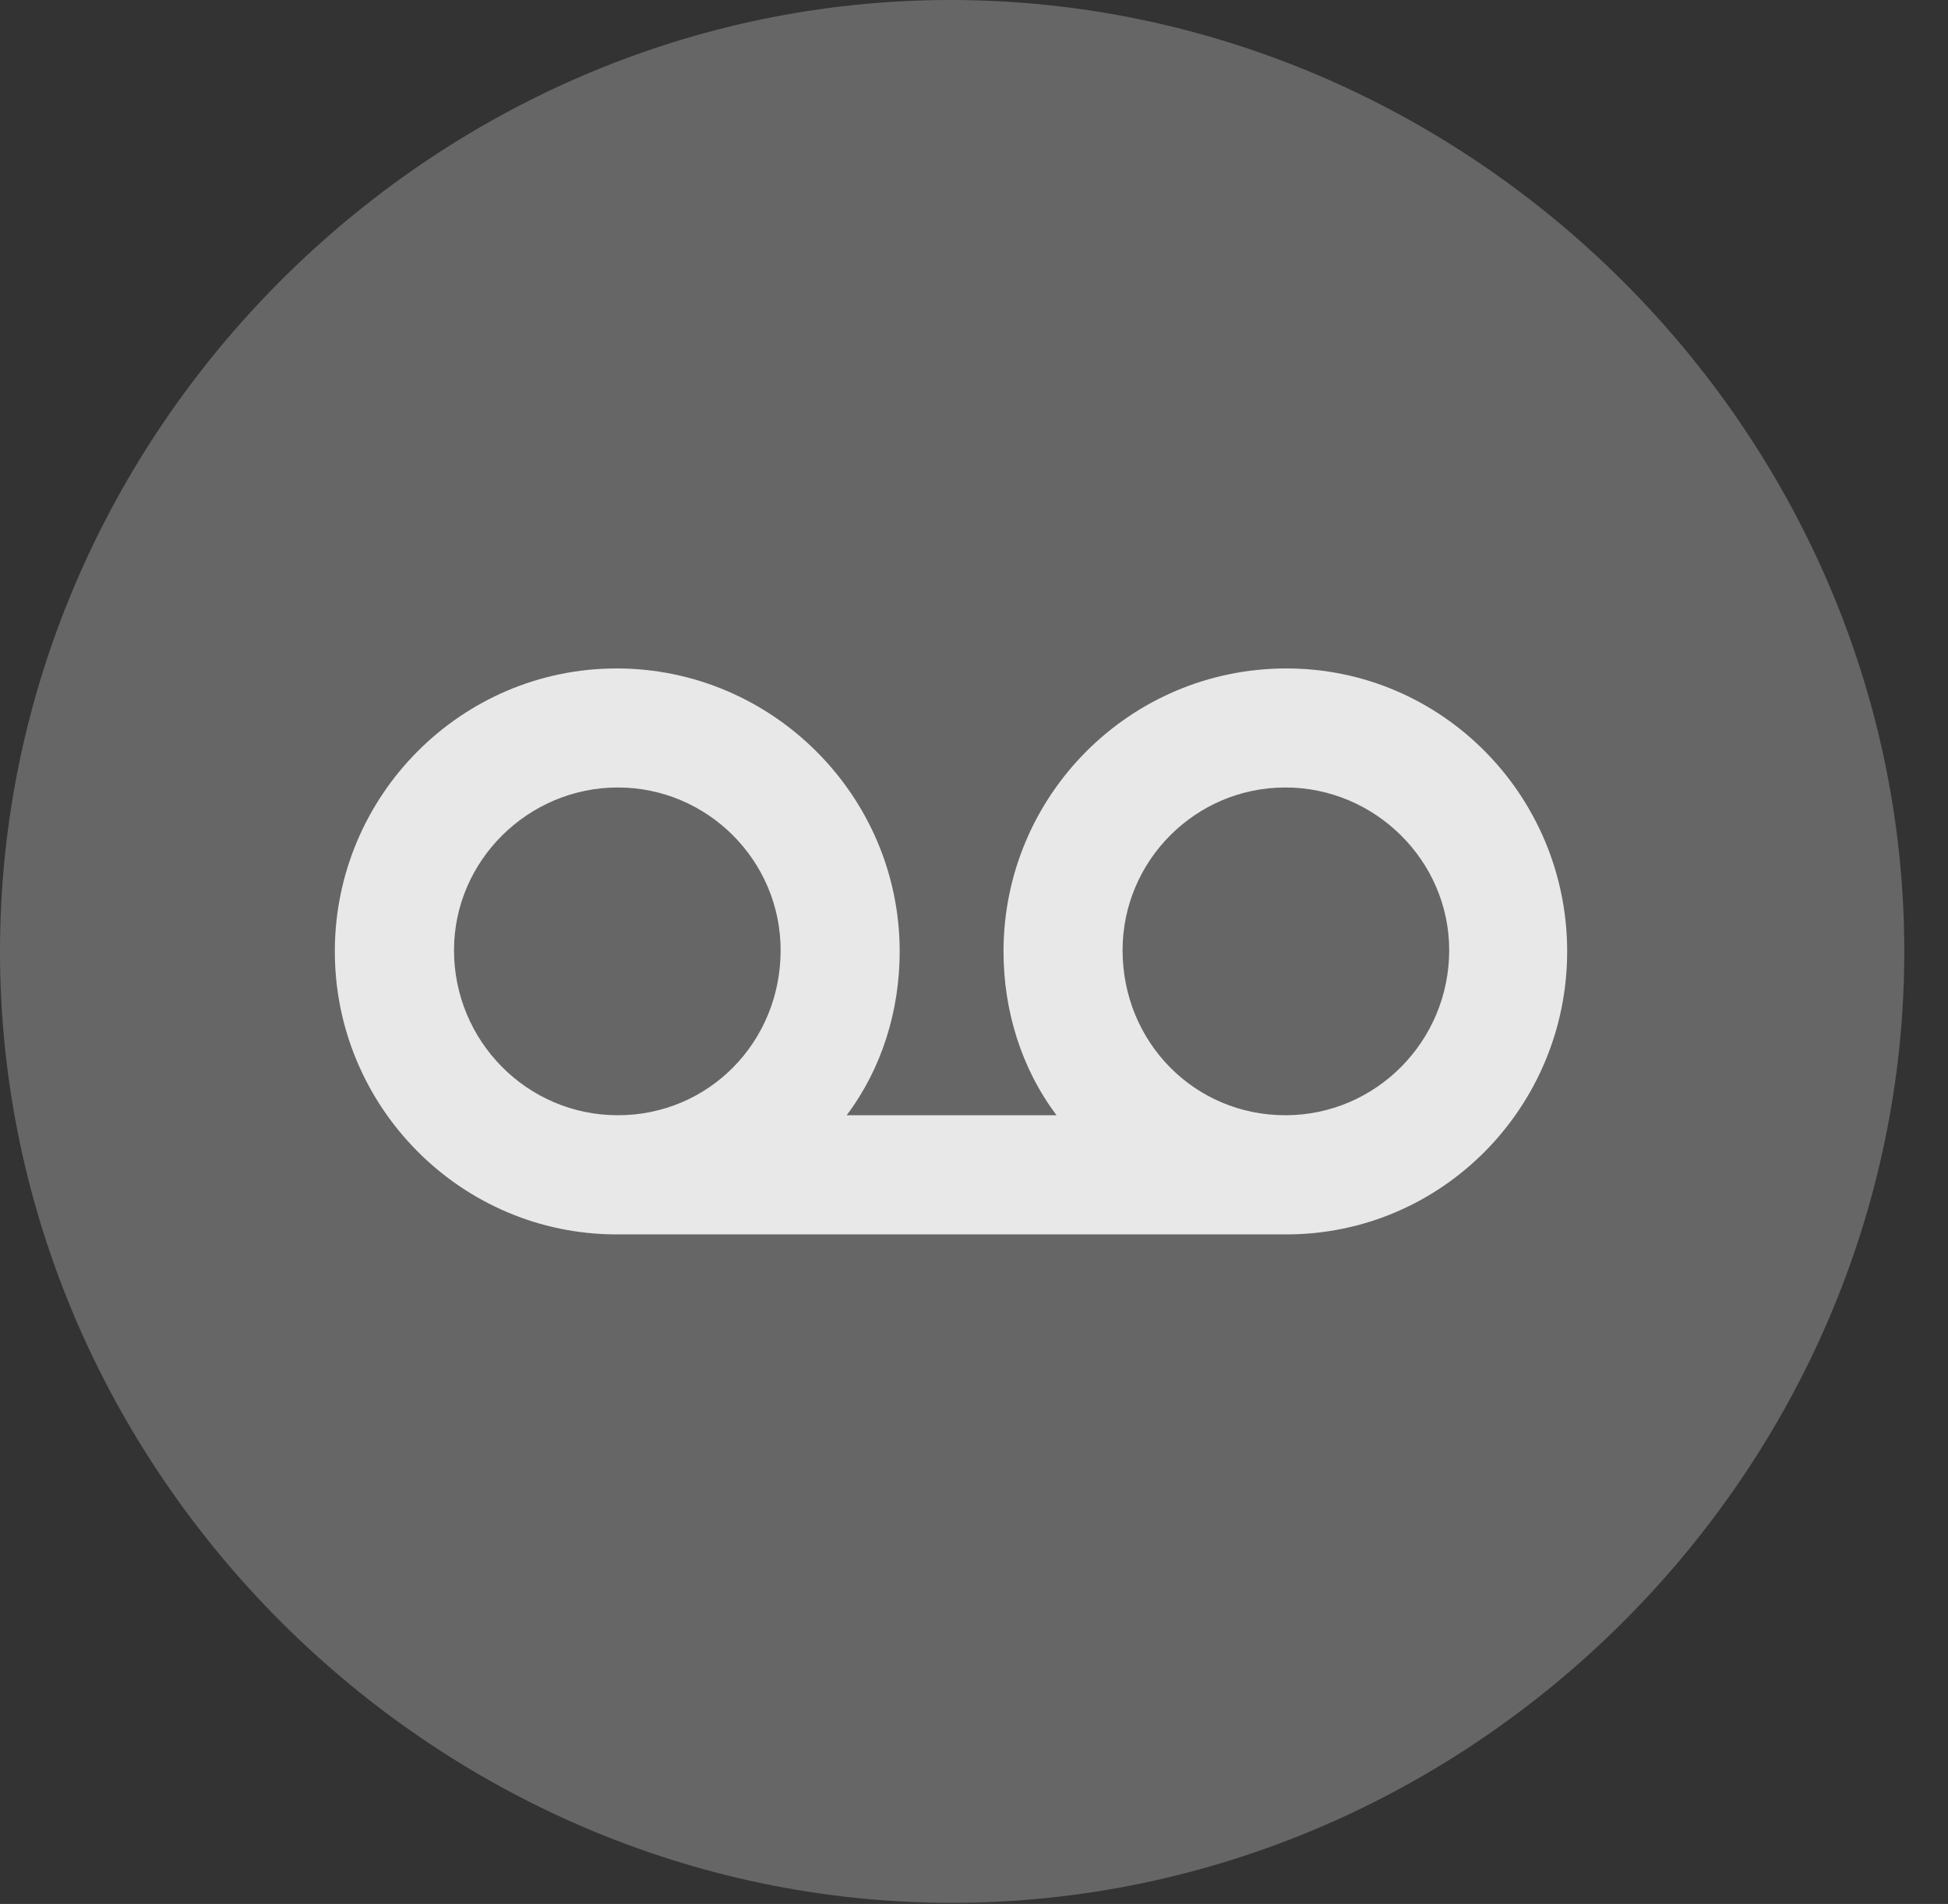 <?xml version="1.0" encoding="UTF-8"?>
<!--Generator: Apple Native CoreSVG 232.5-->
<!DOCTYPE svg
PUBLIC "-//W3C//DTD SVG 1.1//EN"
       "http://www.w3.org/Graphics/SVG/1.1/DTD/svg11.dtd">
<svg version="1.1" xmlns="http://www.w3.org/2000/svg" xmlns:xlink="http://www.w3.org/1999/xlink" width="16.133" height="15.771">
 <rect width="100%" height="100%" fill="#333333" stroke="none"/>
 <g>
  <rect height="15.771" opacity="0" width="16.133" x="0" y="0"/>
  <path d="M7.881 15.762C12.188 15.762 15.771 12.188 15.771 7.881C15.771 3.574 12.178 0 7.871 0C3.574 0 0 3.574 0 7.881C0 12.188 3.584 15.762 7.881 15.762Z" fill="#ffffff" fill-opacity="0.25"/>
  <path d="M2.773 7.881C2.773 6.592 3.818 5.537 5.107 5.537C6.396 5.537 7.451 6.592 7.451 7.881C7.451 8.369 7.305 8.848 7.012 9.238L8.75 9.238C8.457 8.848 8.311 8.369 8.311 7.881C8.311 6.592 9.355 5.537 10.654 5.537C11.943 5.537 12.979 6.592 12.979 7.881C12.979 9.17 11.943 10.225 10.654 10.225L5.107 10.225C3.818 10.225 2.773 9.17 2.773 7.881ZM3.76 7.871C3.76 8.623 4.365 9.238 5.117 9.238C5.869 9.238 6.465 8.633 6.465 7.871C6.465 7.129 5.859 6.523 5.117 6.523C4.375 6.523 3.76 7.129 3.76 7.871ZM9.297 7.871C9.297 8.633 9.893 9.238 10.645 9.238C11.396 9.238 12.002 8.623 12.002 7.871C12.002 7.129 11.387 6.523 10.645 6.523C9.902 6.523 9.297 7.129 9.297 7.871Z" fill="#ffffff" fill-opacity="0.85"/>
 </g>
</svg>
